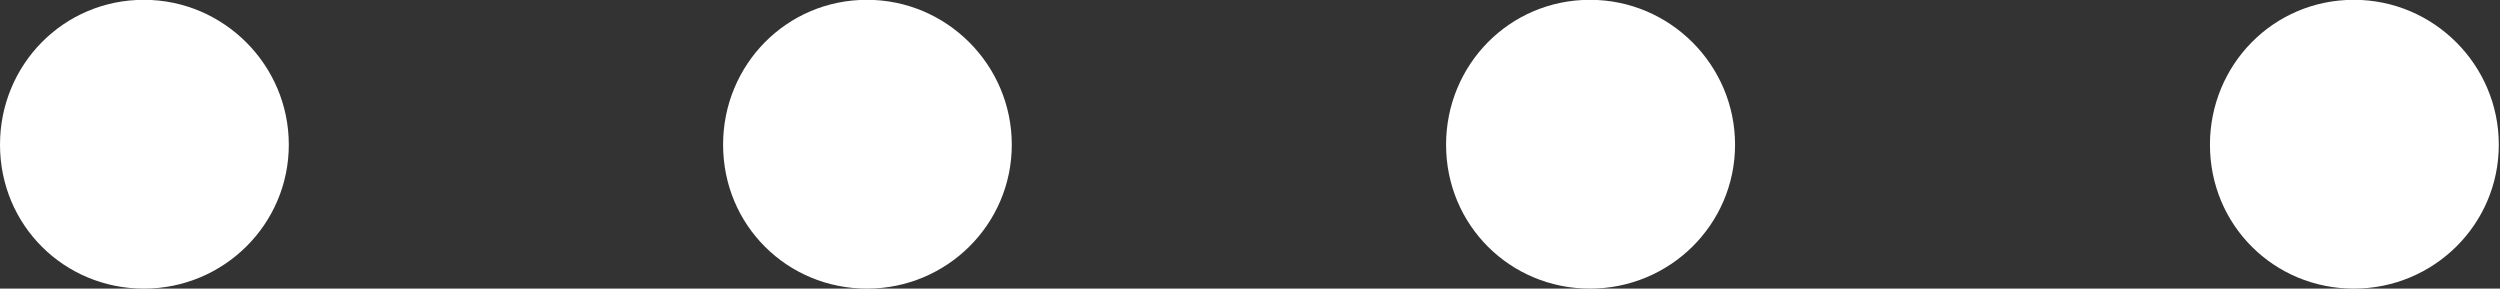 <?xml version="1.0" encoding="UTF-8" standalone="no"?>
<svg
   xmlns:dc="http://purl.org/dc/elements/1.1/"
   xmlns:cc="http://creativecommons.org/ns#"
   xmlns:rdf="http://www.w3.org/1999/02/22-rdf-syntax-ns#"
   xmlns:svg="http://www.w3.org/2000/svg"
   xmlns="http://www.w3.org/2000/svg"
   viewBox="0 0 23.56 2.72"
   height="2.72"
   width="23.56"
   xml:space="preserve"
   id="svg2"
   version="1.1"><rect x="0" y="0" width="23.56" height="2.72" fill="#333333" stroke="none"/><defs
     id="defs6" /><g
     transform="matrix(1.333,0,0,-1.333,0,2.72)"
     id="g10"><g
       transform="scale(0.1)"
       id="g12"><path
         id="path14"
         style="fill:#FFFFFF;fill-opacity:1;fill-rule:nonzero;stroke:none"
         d="M 10.176,0 C 4.543,0 0,4.473 0,10.176 0,15.816 4.473,20.418 10.176,20.418 15.809,20.418 20.418,15.816 20.418,10.176 20.418,4.535 15.809,0 10.176,0" /><path
         id="path16"
         style="fill:#FFFFFF;fill-opacity:1;fill-rule:nonzero;stroke:none"
         d="m 61.297,0 c -5.641,0 -10.176,4.473 -10.176,10.176 0,5.641 4.473,10.242 10.176,10.242 5.637,0 10.234,-4.602 10.234,-10.242 C 71.531,4.535 66.934,0 61.297,0" /><path
         id="path18"
         style="fill:#FFFFFF;fill-opacity:1;fill-rule:nonzero;stroke:none"
         d="m 112.41,0 c -5.633,0 -10.176,4.473 -10.176,10.176 0,5.641 4.477,10.242 10.176,10.242 5.649,0 10.254,-4.602 10.254,-10.242 C 122.664,4.535 118.059,0 112.41,0" /><path
         id="path20"
         style="fill:#FFFFFF;fill-opacity:1;fill-rule:nonzero;stroke:none"
         d="m 166.414,0 c -5.633,0 -10.176,4.473 -10.176,10.176 0,5.641 4.477,10.242 10.176,10.242 5.649,0 10.246,-4.602 10.246,-10.242 C 176.66,4.535 172.063,0 166.414,0" /></g></g></svg>